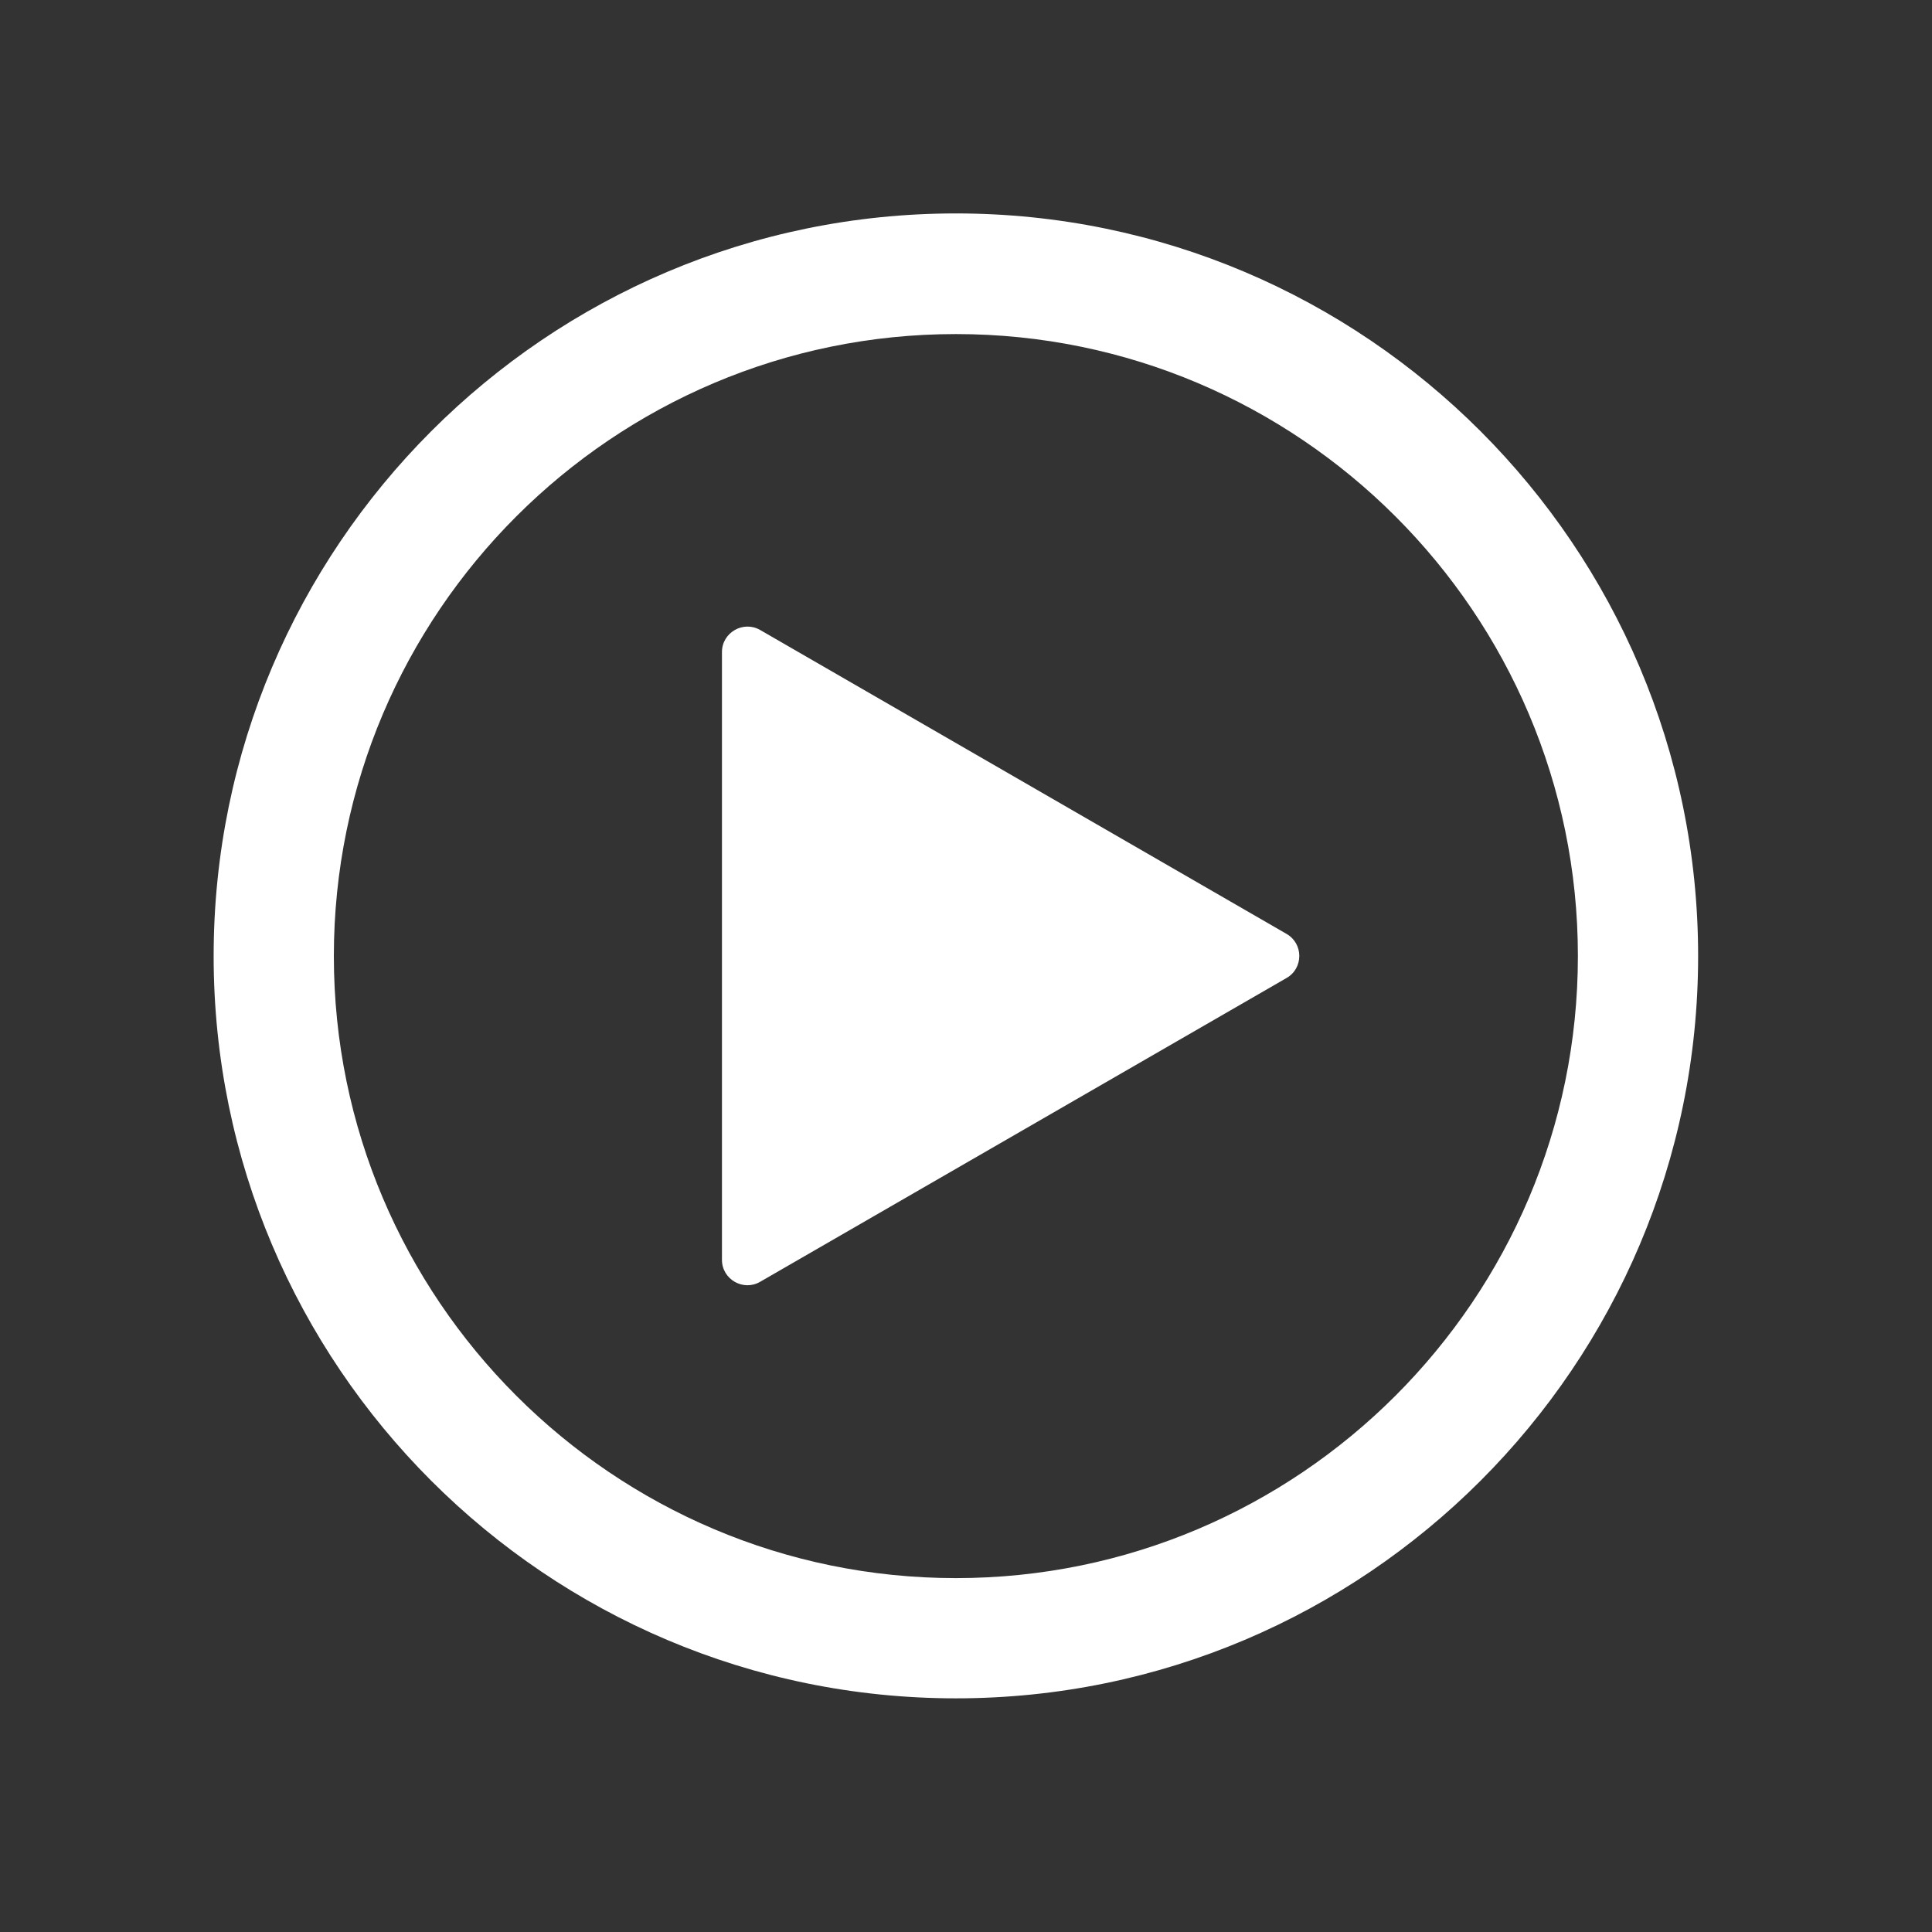 <svg xmlns="http://www.w3.org/2000/svg" xmlns:xlink="http://www.w3.org/1999/xlink" width="95" zoomAndPan="magnify" viewBox="0 0 71.25 71.25" height="95" preserveAspectRatio="xMidYMid meet" version="1.0"><rect x="0" y="0" width="71.25" height="71.25" fill="#333333" stroke="none"/><defs><clipPath id="c47e43facb"><path d="M 7.871 7.871 L 62.793 7.871 L 62.793 62.793 L 7.871 62.793 Z M 7.871 7.871 " clip-rule="nonzero"/></clipPath></defs><g clip-path="url(#c47e43facb)"><path fill="#ffffff" d="M 35.254 7.871 C 20.152 7.871 7.879 20.16 7.879 35.258 C 7.879 50.359 20.152 62.633 35.254 62.633 C 50.352 62.633 62.625 50.359 62.625 35.258 C 62.625 20.16 50.352 7.871 35.254 7.871 Z M 35.254 58.199 C 22.605 58.199 12.312 47.906 12.312 35.258 C 12.312 22.609 22.605 12.32 35.254 12.32 C 47.898 12.32 58.191 22.609 58.191 35.258 C 58.191 47.906 47.898 58.199 35.254 58.199 Z M 35.254 58.199 " fill-opacity="1" fill-rule="nonzero"/></g><path fill="#ffffff" d="M 47.441 34.438 L 28.035 23.234 C 27.414 22.875 26.625 23.324 26.625 24.047 L 26.625 46.461 C 26.625 47.184 27.414 47.633 28.035 47.27 L 47.449 36.066 C 48.074 35.707 48.074 34.797 47.441 34.438 Z M 47.441 34.438 " fill-opacity="1" fill-rule="nonzero"/></svg>